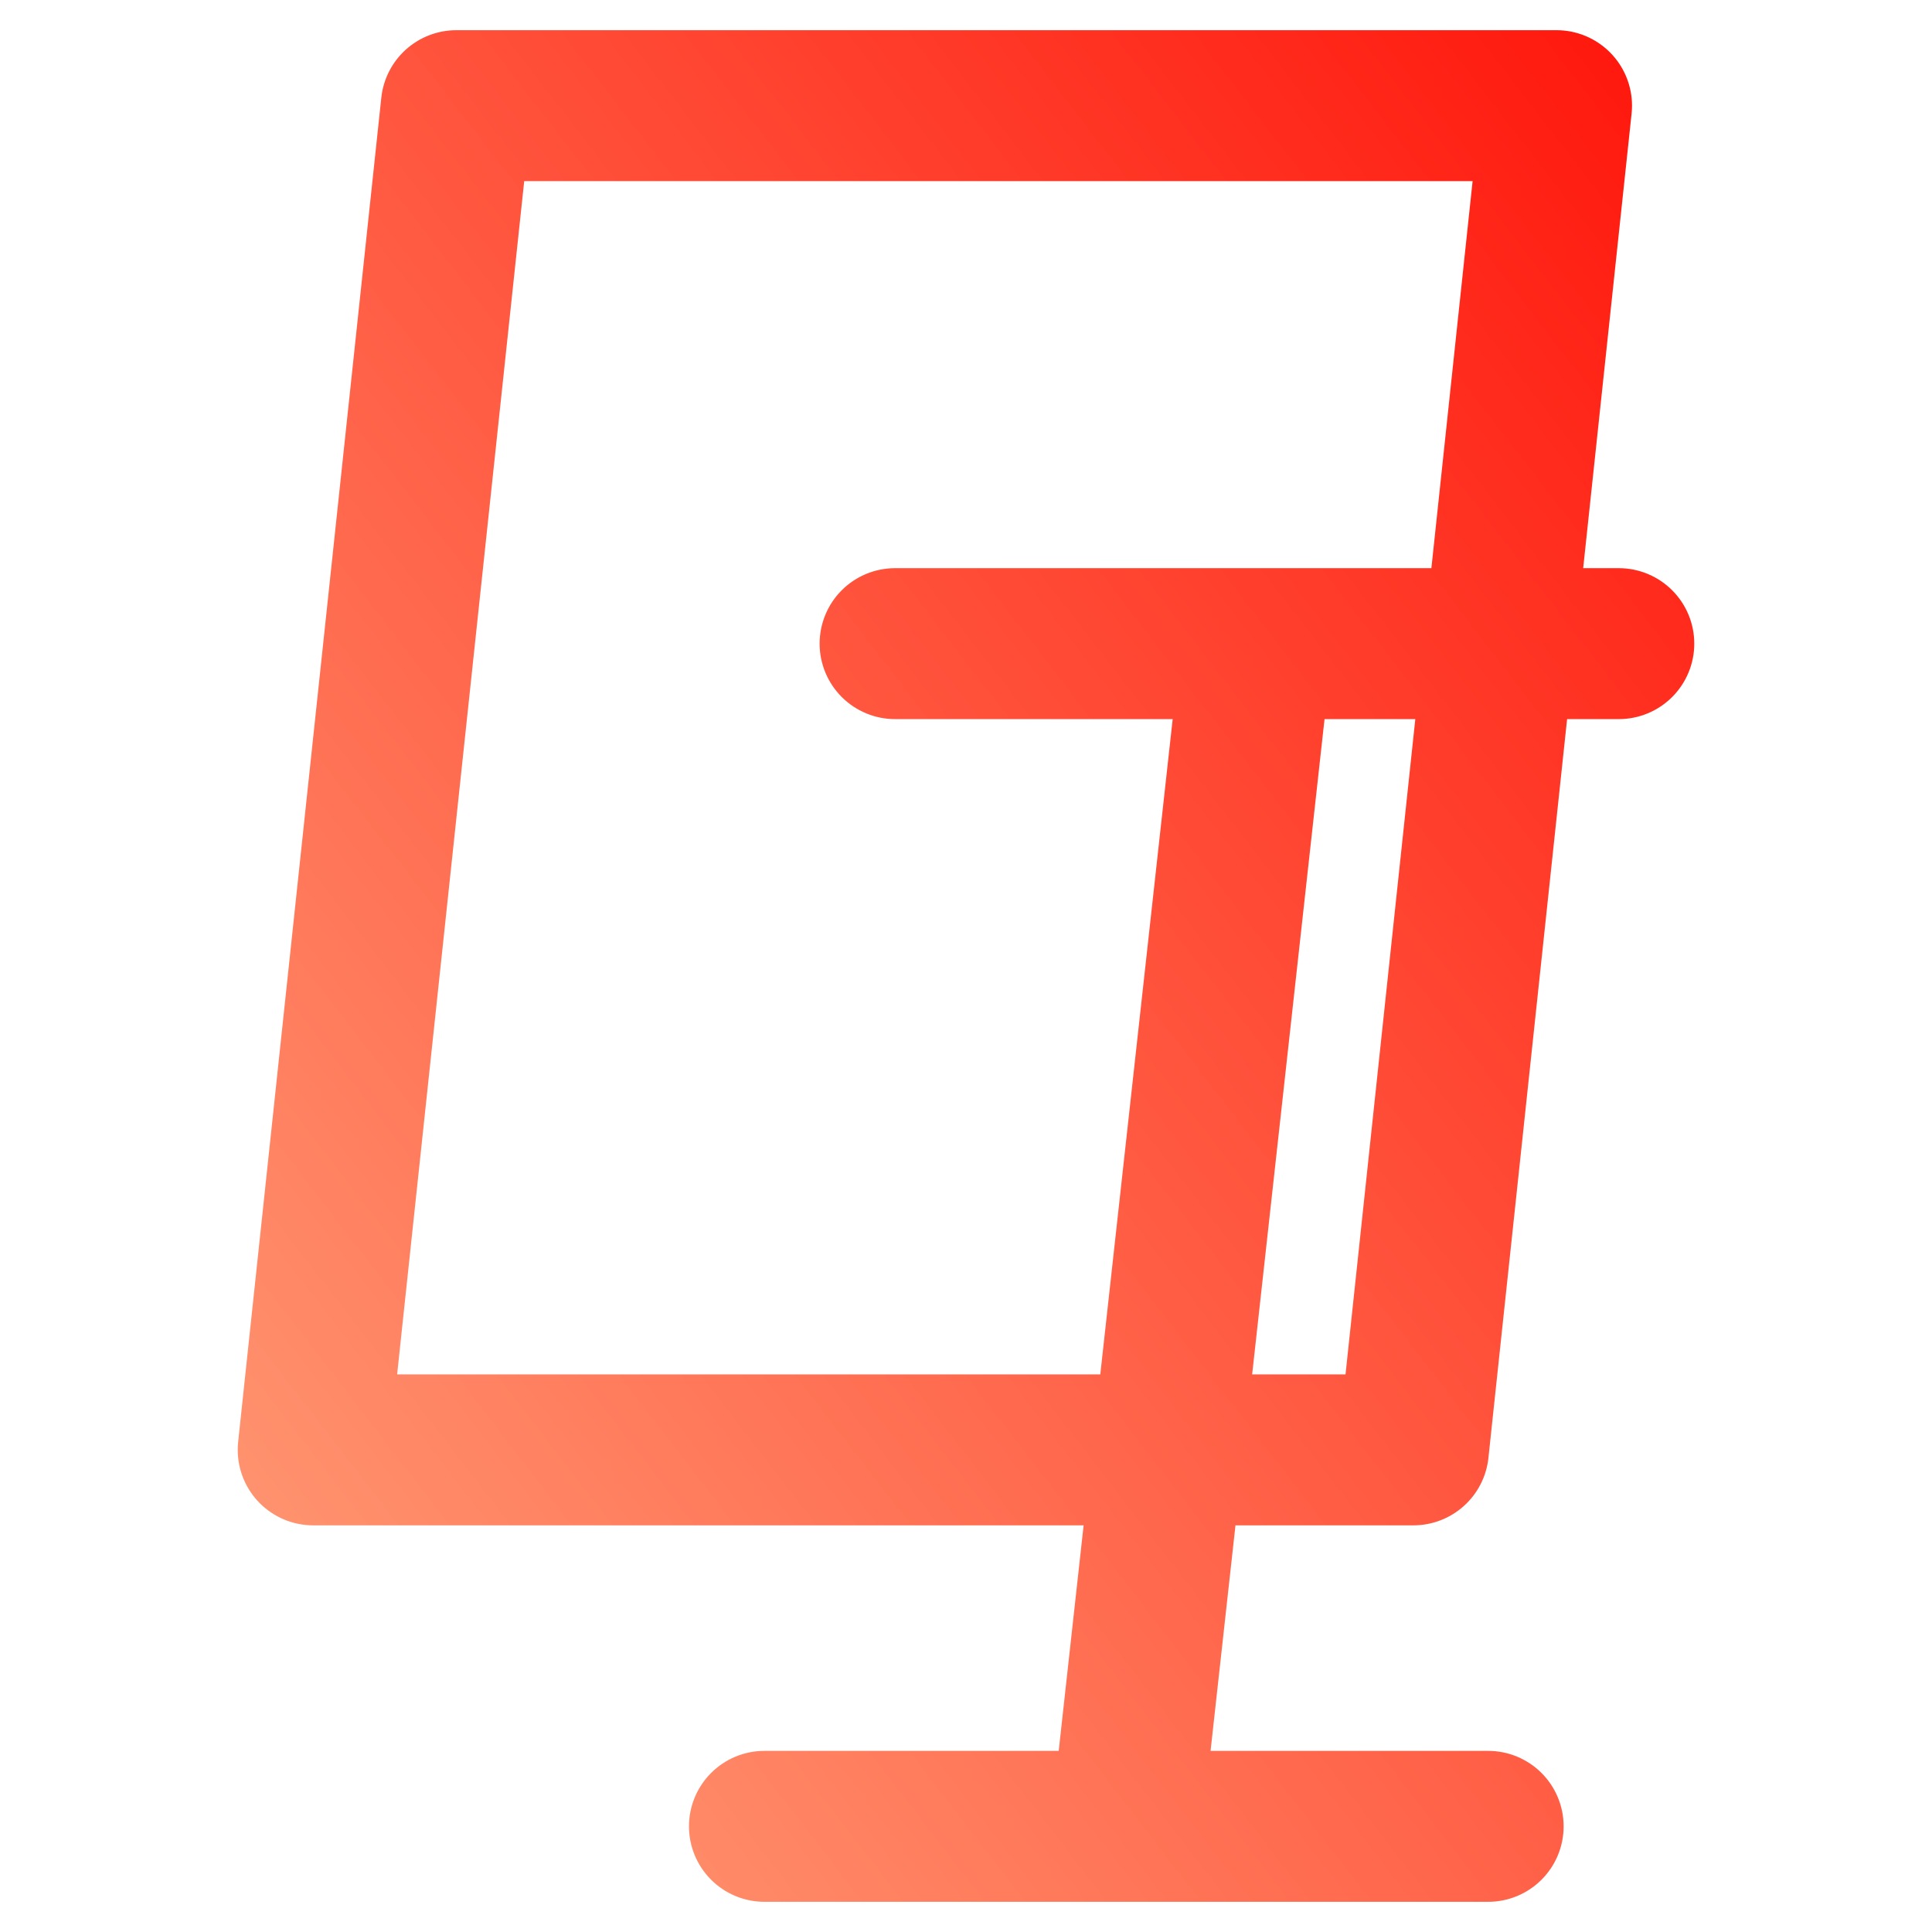 <svg xmlns="http://www.w3.org/2000/svg" xmlns:xlink="http://www.w3.org/1999/xlink" fill="none" version="1.1" width="512" height="512" viewBox="0 0 512 512"><defs><clipPath id="master_svg0_26_61"><rect x="0" y="0" width="512" height="512" rx="0"/></clipPath><linearGradient x1="1" y1="0" x2="0" y2="1" id="master_svg1_26_66"><stop offset="0%" stop-color="#FF140A" stop-opacity="1"/><stop offset="100%" stop-color="#FFA27B" stop-opacity="1"/></linearGradient></defs><g style="mix-blend-mode:passthrough" clip-path="url(#master_svg0_26_61)"><g style="mix-blend-mode:passthrough"><path d="M394.377,504L298.481,504L202.585,504Q202.094,504,201.604,503.976Q201.114,503.952,200.625,503.904Q200.136,503.856,199.651,503.783Q199.165,503.711,198.683,503.616Q198.202,503.52,197.726,503.401Q197.249,503.281,196.78,503.139Q196.31,502.996,195.847,502.831Q195.385,502.665,194.932,502.478Q194.478,502.29,194.034,502.08Q193.59,501.87,193.157,501.638Q192.724,501.407,192.303,501.155Q191.882,500.902,191.474,500.629Q191.066,500.357,190.671,500.064Q190.277,499.772,189.897,499.46Q189.518,499.149,189.154,498.819Q188.79,498.489,188.443,498.142Q188.096,497.795,187.766,497.431Q187.437,497.067,187.125,496.688Q186.814,496.308,186.521,495.914Q186.229,495.52,185.956,495.111Q185.683,494.703,185.431,494.282Q185.178,493.861,184.947,493.428Q184.715,492.995,184.505,492.551Q184.296,492.107,184.108,491.654Q183.92,491.2,183.754,490.738Q183.589,490.275,183.446,489.806Q183.304,489.336,183.185,488.86Q183.065,488.383,182.969,487.902Q182.874,487.42,182.802,486.935Q182.73,486.449,182.682,485.96Q182.633,485.472,182.609,484.981Q182.585,484.491,182.585,484Q182.585,483.509,182.609,483.019Q182.633,482.528,182.682,482.04Q182.73,481.551,182.802,481.065Q182.874,480.58,182.969,480.098Q183.065,479.617,183.185,479.14Q183.304,478.664,183.446,478.194Q183.589,477.724,183.754,477.262Q183.92,476.8,184.108,476.346Q184.296,475.893,184.505,475.449Q184.715,475.005,184.947,474.572Q185.178,474.139,185.431,473.718Q185.683,473.297,185.956,472.889Q186.229,472.48,186.521,472.086Q186.814,471.692,187.125,471.312Q187.437,470.933,187.766,470.569Q188.096,470.205,188.443,469.858Q188.79,469.511,189.154,469.181Q189.518,468.851,189.897,468.54Q190.277,468.228,190.671,467.936Q191.066,467.643,191.474,467.371Q191.882,467.098,192.303,466.845Q192.724,466.593,193.157,466.362Q193.59,466.13,194.034,465.92Q194.478,465.71,194.932,465.522Q195.385,465.334,195.847,465.169Q196.31,465.004,196.78,464.861Q197.249,464.719,197.726,464.599Q198.202,464.48,198.683,464.384Q199.165,464.289,199.651,464.216Q200.136,464.144,200.625,464.096Q201.114,464.048,201.604,464.024Q202.094,464,202.585,464L298.481,464L394.377,464Q394.868,464,395.359,464.024Q395.849,464.048,396.338,464.096Q396.826,464.145,397.312,464.216Q397.797,464.289,398.279,464.384Q398.761,464.48,399.237,464.599Q399.713,464.719,400.183,464.861Q400.653,465.004,401.115,465.169Q401.577,465.335,402.031,465.522Q402.484,465.71,402.928,465.92Q403.372,466.13,403.805,466.362Q404.238,466.593,404.659,466.845Q405.08,467.098,405.489,467.371Q405.897,467.643,406.291,467.936Q406.686,468.228,407.065,468.54Q407.445,468.851,407.808,469.181Q408.172,469.511,408.519,469.858Q408.866,470.205,409.196,470.569Q409.526,470.933,409.837,471.312Q410.149,471.692,410.441,472.086Q410.734,472.48,411.007,472.889Q411.279,473.297,411.532,473.718Q411.784,474.139,412.016,474.572Q412.247,475.005,412.457,475.449Q412.667,475.893,412.855,476.346Q413.043,476.8,413.208,477.262Q413.373,477.724,413.516,478.194Q413.659,478.664,413.778,479.14Q413.897,479.617,413.993,480.098Q414.089,480.58,414.161,481.065Q414.233,481.551,414.281,482.04Q414.329,482.528,414.353,483.019Q414.377,483.509,414.377,484Q414.377,484.491,414.353,484.981Q414.329,485.472,414.281,485.96Q414.233,486.449,414.161,486.935Q414.089,487.42,413.993,487.902Q413.897,488.383,413.778,488.86Q413.659,489.336,413.516,489.806Q413.373,490.275,413.208,490.738Q413.043,491.2,412.855,491.654Q412.667,492.107,412.457,492.551Q412.247,492.995,412.016,493.428Q411.784,493.861,411.532,494.282Q411.279,494.703,411.007,495.111Q410.734,495.52,410.441,495.914Q410.149,496.308,409.837,496.688Q409.526,497.067,409.196,497.431Q408.866,497.795,408.519,498.142Q408.172,498.489,407.808,498.819Q407.445,499.149,407.065,499.46Q406.686,499.772,406.291,500.064Q405.897,500.357,405.489,500.629Q405.08,500.902,404.659,501.155Q404.238,501.407,403.805,501.638Q403.372,501.87,402.928,502.08Q402.484,502.29,402.031,502.478Q401.577,502.665,401.115,502.831Q400.653,502.996,400.183,503.139Q399.713,503.281,399.237,503.401Q398.761,503.52,398.279,503.616Q397.797,503.711,397.312,503.784Q396.826,503.856,396.338,503.904Q395.849,503.952,395.359,503.976Q394.868,504,394.377,504ZM278.602,481.804L313.225,168.374Q313.279,167.886,313.357,167.401Q313.434,166.917,313.536,166.436Q313.637,165.956,313.762,165.481Q313.887,165.006,314.035,164.538Q314.183,164.07,314.354,163.61Q314.525,163.149,314.718,162.698Q314.912,162.247,315.127,161.805Q315.342,161.364,315.578,160.934Q315.815,160.504,316.072,160.085Q316.33,159.667,316.607,159.262Q316.885,158.857,317.182,158.467Q317.479,158.076,317.795,157.7Q318.111,157.324,318.445,156.964Q318.779,156.604,319.13,156.261Q319.482,155.918,319.849,155.593Q320.217,155.268,320.6,154.961Q320.983,154.654,321.381,154.366Q321.779,154.078,322.19,153.81Q322.602,153.542,323.026,153.295Q323.45,153.047,323.886,152.821Q324.321,152.595,324.768,152.39Q325.214,152.186,325.67,152.003Q326.125,151.821,326.59,151.661Q327.054,151.501,327.525,151.364Q327.997,151.227,328.474,151.113Q328.952,150.999,329.435,150.909Q329.917,150.819,330.404,150.753Q330.89,150.687,331.379,150.644Q331.869,150.602,332.359,150.584Q332.85,150.566,333.341,150.571Q333.832,150.577,334.322,150.607Q334.812,150.637,335.3,150.691Q335.788,150.745,336.273,150.823Q336.757,150.9,337.238,151.002Q337.718,151.103,338.193,151.228Q338.668,151.353,339.136,151.501Q339.604,151.649,340.064,151.82Q340.525,151.991,340.976,152.184Q341.427,152.378,341.869,152.593Q342.31,152.808,342.74,153.044Q343.17,153.281,343.588,153.538Q344.007,153.796,344.412,154.073Q344.817,154.351,345.207,154.648Q345.598,154.945,345.974,155.261Q346.35,155.577,346.71,155.911Q347.07,156.245,347.413,156.596Q347.756,156.948,348.081,157.315Q348.406,157.683,348.713,158.066Q349.02,158.449,349.308,158.847Q349.596,159.245,349.864,159.656Q350.132,160.068,350.379,160.492Q350.627,160.916,350.853,161.352Q351.079,161.787,351.284,162.234Q351.488,162.68,351.671,163.136Q351.853,163.591,352.013,164.056Q352.173,164.52,352.31,164.991Q352.447,165.463,352.561,165.94Q352.674,166.418,352.765,166.901Q352.855,167.383,352.921,167.87Q352.987,168.356,353.03,168.845Q353.072,169.335,353.09,169.825Q353.108,170.316,353.103,170.807Q353.097,171.298,353.067,171.788Q353.037,172.278,352.983,172.766L318.36,486.196Q318.306,486.684,318.229,487.169Q318.151,487.653,318.049,488.134Q317.948,488.614,317.823,489.089Q317.698,489.564,317.55,490.032Q317.402,490.5,317.231,490.96Q317.06,491.421,316.867,491.872Q316.674,492.323,316.458,492.765Q316.243,493.206,316.007,493.636Q315.77,494.066,315.513,494.484Q315.255,494.903,314.978,495.308Q314.7,495.712,314.403,496.103Q314.106,496.494,313.79,496.87Q313.474,497.246,313.14,497.606Q312.806,497.966,312.455,498.309Q312.104,498.652,311.736,498.977Q311.368,499.302,310.985,499.609Q310.602,499.916,310.204,500.204Q309.806,500.492,309.395,500.76Q308.983,501.028,308.559,501.275Q308.135,501.523,307.7,501.749Q307.264,501.975,306.818,502.18Q306.371,502.384,305.916,502.567Q305.46,502.749,304.996,502.909Q304.531,503.069,304.06,503.206Q303.588,503.343,303.111,503.457Q302.633,503.57,302.15,503.661Q301.668,503.751,301.181,503.817Q300.695,503.883,300.206,503.926Q299.717,503.968,299.226,503.986Q298.735,504.004,298.244,503.999Q297.753,503.993,297.263,503.963Q296.773,503.933,296.285,503.879Q295.797,503.825,295.313,503.747Q294.828,503.67,294.347,503.568Q293.867,503.467,293.392,503.342Q292.917,503.217,292.449,503.069Q291.981,502.921,291.521,502.75Q291.061,502.579,290.609,502.386Q290.158,502.192,289.717,501.977Q289.275,501.762,288.845,501.526Q288.415,501.289,287.997,501.032Q287.579,500.774,287.174,500.497Q286.769,500.219,286.378,499.922Q285.987,499.625,285.611,499.309Q285.235,498.993,284.875,498.659Q284.516,498.325,284.173,497.974Q283.83,497.622,283.504,497.255Q283.179,496.887,282.872,496.504Q282.565,496.121,282.277,495.723Q281.989,495.325,281.721,494.914Q281.453,494.502,281.206,494.078Q280.959,493.654,280.732,493.218Q280.506,492.783,280.301,492.336Q280.097,491.89,279.914,491.434Q279.732,490.978,279.572,490.514Q279.412,490.05,279.275,489.579Q279.138,489.107,279.024,488.629Q278.911,488.152,278.821,487.669Q278.731,487.187,278.664,486.7Q278.598,486.214,278.556,485.724Q278.513,485.235,278.495,484.745Q278.477,484.254,278.483,483.763Q278.488,483.272,278.518,482.782Q278.548,482.292,278.602,481.804ZM429,190.57L333.104,190.57L237.208,190.57Q236.717,190.57,236.227,190.546Q235.736,190.522,235.248,190.474Q234.759,190.426,234.273,190.354Q233.788,190.281,233.306,190.186Q232.825,190.09,232.348,189.971Q231.872,189.851,231.402,189.709Q230.932,189.566,230.47,189.401Q230.008,189.235,229.554,189.048Q229.101,188.86,228.657,188.65Q228.213,188.44,227.78,188.208Q227.347,187.977,226.926,187.725Q226.505,187.472,226.097,187.199Q225.688,186.927,225.294,186.634Q224.9,186.342,224.52,186.03Q224.141,185.719,223.777,185.389Q223.413,185.059,223.066,184.712Q222.719,184.365,222.389,184.001Q222.059,183.637,221.748,183.258Q221.436,182.878,221.144,182.484Q220.851,182.09,220.579,181.681Q220.306,181.273,220.053,180.852Q219.801,180.431,219.57,179.998Q219.338,179.565,219.128,179.121Q218.918,178.677,218.73,178.224Q218.543,177.77,218.377,177.308Q218.212,176.845,218.069,176.376Q217.927,175.906,217.807,175.43Q217.688,174.953,217.592,174.472Q217.497,173.99,217.424,173.505Q217.352,173.019,217.304,172.53Q217.256,172.042,217.232,171.551Q217.208,171.061,217.208,170.57Q217.208,170.079,217.232,169.589Q217.256,169.098,217.304,168.61Q217.352,168.121,217.424,167.635Q217.497,167.15,217.592,166.668Q217.688,166.187,217.807,165.71Q217.927,165.234,218.069,164.764Q218.212,164.294,218.377,163.832Q218.543,163.37,218.73,162.916Q218.918,162.463,219.128,162.019Q219.338,161.575,219.57,161.142Q219.801,160.709,220.053,160.288Q220.306,159.867,220.579,159.459Q220.851,159.05,221.144,158.656Q221.436,158.262,221.748,157.882Q222.059,157.503,222.389,157.139Q222.719,156.775,223.066,156.428Q223.413,156.081,223.777,155.751Q224.141,155.421,224.52,155.11Q224.9,154.798,225.294,154.506Q225.688,154.213,226.097,153.941Q226.505,153.668,226.926,153.415Q227.347,153.163,227.78,152.932Q228.213,152.7,228.657,152.49Q229.101,152.28,229.554,152.092Q230.008,151.904,230.47,151.739Q230.932,151.574,231.402,151.431Q231.872,151.289,232.348,151.169Q232.825,151.05,233.306,150.954Q233.788,150.858,234.273,150.786Q234.759,150.714,235.248,150.666Q235.736,150.618,236.227,150.594Q236.717,150.57,237.208,150.57L333.104,150.57L429,150.57Q429.491,150.57,429.981,150.594Q430.472,150.618,430.96,150.666Q431.449,150.714,431.935,150.786Q432.42,150.858,432.902,150.954Q433.383,151.05,433.86,151.169Q434.336,151.289,434.806,151.431Q435.276,151.574,435.738,151.739Q436.2,151.904,436.654,152.092Q437.107,152.28,437.551,152.49Q437.995,152.7,438.428,152.932Q438.861,153.163,439.282,153.415Q439.703,153.668,440.111,153.941Q440.52,154.213,440.914,154.506Q441.308,154.798,441.688,155.11Q442.067,155.421,442.431,155.751Q442.795,156.081,443.142,156.428Q443.489,156.775,443.819,157.139Q444.149,157.503,444.46,157.882Q444.772,158.262,445.064,158.656Q445.357,159.05,445.629,159.459Q445.902,159.867,446.155,160.288Q446.407,160.709,446.638,161.142Q446.87,161.575,447.08,162.019Q447.29,162.463,447.478,162.916Q447.665,163.37,447.831,163.832Q447.996,164.294,448.139,164.764Q448.281,165.234,448.401,165.71Q448.52,166.187,448.616,166.668Q448.711,167.15,448.784,167.635Q448.856,168.121,448.904,168.61Q448.952,169.098,448.976,169.589Q449,170.079,449,170.57Q449,171.061,448.976,171.551Q448.952,172.042,448.904,172.53Q448.856,173.019,448.784,173.505Q448.711,173.99,448.616,174.472Q448.52,174.953,448.401,175.43Q448.281,175.906,448.139,176.376Q447.996,176.845,447.831,177.308Q447.665,177.77,447.478,178.224Q447.29,178.677,447.08,179.121Q446.87,179.565,446.638,179.998Q446.407,180.431,446.155,180.852Q445.902,181.273,445.629,181.681Q445.357,182.09,445.064,182.484Q444.772,182.878,444.46,183.258Q444.149,183.637,443.819,184.001Q443.489,184.365,443.142,184.712Q442.795,185.059,442.431,185.389Q442.067,185.719,441.688,186.03Q441.308,186.342,440.914,186.634Q440.52,186.927,440.111,187.199Q439.703,187.472,439.282,187.725Q438.861,187.977,438.428,188.208Q437.995,188.44,437.551,188.65Q437.107,188.86,436.654,189.048Q436.2,189.235,435.738,189.401Q435.276,189.566,434.806,189.709Q434.336,189.851,433.86,189.971Q433.383,190.09,432.902,190.186Q432.42,190.281,431.935,190.354Q431.449,190.426,430.96,190.474Q430.472,190.522,429.981,190.546Q429.491,190.57,429,190.57ZM432.388,30.118L394.448,386.349Q394.399,386.804,394.33,387.257Q394.261,387.709,394.171,388.158Q394.081,388.607,393.971,389.051Q393.86,389.496,393.73,389.934Q393.599,390.373,393.449,390.806Q393.298,391.238,393.128,391.663Q392.958,392.088,392.769,392.505Q392.579,392.921,392.371,393.329Q392.163,393.737,391.936,394.135Q391.709,394.532,391.465,394.919Q391.22,395.306,390.958,395.682Q390.696,396.057,390.417,396.42Q390.138,396.783,389.842,397.133Q389.547,397.482,389.236,397.818Q388.925,398.154,388.599,398.476Q388.273,398.797,387.933,399.103Q387.592,399.409,387.238,399.699Q386.884,399.989,386.517,400.263Q386.15,400.537,385.771,400.793Q385.392,401.05,385.001,401.289Q384.611,401.528,384.21,401.749Q383.809,401.97,383.398,402.172Q382.988,402.374,382.568,402.558Q382.149,402.741,381.721,402.905Q381.294,403.069,380.859,403.213Q380.425,403.357,379.984,403.481Q379.543,403.606,379.098,403.709Q378.652,403.813,378.202,403.897Q377.751,403.98,377.298,404.043Q376.844,404.105,376.389,404.147Q375.933,404.189,375.475,404.21Q375.018,404.231,374.56,404.231L83,404.231Q82.509,404.231,82.019,404.207Q81.528,404.183,81.04,404.135Q80.551,404.086,80.065,404.014Q79.58,403.942,79.098,403.847Q78.617,403.751,78.14,403.631Q77.664,403.512,77.194,403.37Q76.724,403.227,76.262,403.062Q75.8,402.896,75.346,402.708Q74.893,402.521,74.449,402.311Q74.005,402.101,73.572,401.869Q73.139,401.638,72.718,401.385Q72.297,401.133,71.889,400.86Q71.48,400.587,71.086,400.295Q70.692,400.002,70.312,399.691Q69.933,399.38,69.569,399.05Q69.205,398.72,68.858,398.373Q68.511,398.026,68.181,397.662Q67.851,397.298,67.54,396.919Q67.228,396.539,66.936,396.145Q66.643,395.75,66.371,395.342Q66.098,394.934,65.845,394.513Q65.593,394.092,65.362,393.659Q65.13,393.226,64.92,392.782Q64.71,392.338,64.522,391.884Q64.334,391.431,64.169,390.969Q64.004,390.506,63.861,390.037Q63.719,389.567,63.599,389.09Q63.48,388.614,63.384,388.133Q63.288,387.651,63.216,387.165Q63.144,386.68,63.096,386.191Q63.048,385.703,63.024,385.212Q63,384.722,63,384.231Q63,383.169,63.112,382.113L101.052,25.882Q101.101,25.427,101.17,24.974Q101.239,24.522,101.329,24.073Q101.419,23.624,101.529,23.18Q101.64,22.735,101.77,22.296Q101.901,21.858,102.051,21.425Q102.202,20.993,102.372,20.568Q102.542,20.143,102.731,19.726Q102.921,19.309,103.129,18.902Q103.337,18.494,103.564,18.096Q103.791,17.699,104.035,17.312Q104.28,16.925,104.542,16.549Q104.804,16.174,105.083,15.811Q105.362,15.448,105.658,15.098Q105.953,14.748,106.264,14.413Q106.575,14.077,106.901,13.755Q107.227,13.434,107.567,13.128Q107.908,12.822,108.262,12.532Q108.616,12.241,108.983,11.968Q109.35,11.694,109.729,11.437Q110.108,11.181,110.499,10.942Q110.889,10.703,111.29,10.482Q111.691,10.261,112.102,10.059Q112.512,9.856,112.932,9.673Q113.351,9.49,113.779,9.326Q114.206,9.162,114.641,9.018Q115.075,8.874,115.516,8.75Q115.957,8.625,116.402,8.521Q116.848,8.418,117.298,8.334Q117.749,8.251,118.202,8.188Q118.656,8.126,119.111,8.084Q119.567,8.042,120.025,8.021Q120.482,8,120.94,8L412.5,8Q412.991,8,413.481,8.024Q413.972,8.048,414.46,8.096Q414.949,8.144,415.435,8.216Q415.92,8.288,416.402,8.384Q416.883,8.48,417.36,8.599Q417.836,8.719,418.306,8.861Q418.775,9.004,419.238,9.169Q419.7,9.334,420.154,9.522Q420.607,9.71,421.051,9.92Q421.495,10.13,421.928,10.362Q422.361,10.593,422.782,10.845Q423.203,11.098,423.611,11.371Q424.02,11.643,424.414,11.936Q424.808,12.228,425.188,12.54Q425.567,12.851,425.931,13.181Q426.295,13.511,426.642,13.858Q426.989,14.205,427.319,14.569Q427.649,14.933,427.96,15.312Q428.272,15.692,428.564,16.086Q428.857,16.48,429.129,16.889Q429.402,17.297,429.655,17.718Q429.907,18.139,430.138,18.572Q430.37,19.005,430.58,19.449Q430.79,19.893,430.978,20.346Q431.165,20.8,431.331,21.262Q431.496,21.724,431.639,22.194Q431.781,22.664,431.901,23.14Q432.02,23.617,432.116,24.098Q432.211,24.58,432.284,25.065Q432.356,25.551,432.404,26.04Q432.452,26.528,432.476,27.019Q432.5,27.509,432.5,28Q432.5,29.062,432.388,30.118ZM392.612,25.882L412.5,28L412.5,48L120.94,48L120.94,28L140.827,30.118L102.888,386.349L83,384.231L83,364.231L374.56,364.231L374.56,384.231L354.673,382.113L392.612,25.882Z" fill="url(#master_svg1_26_66)" fill-opacity="1"/></g></g></svg>